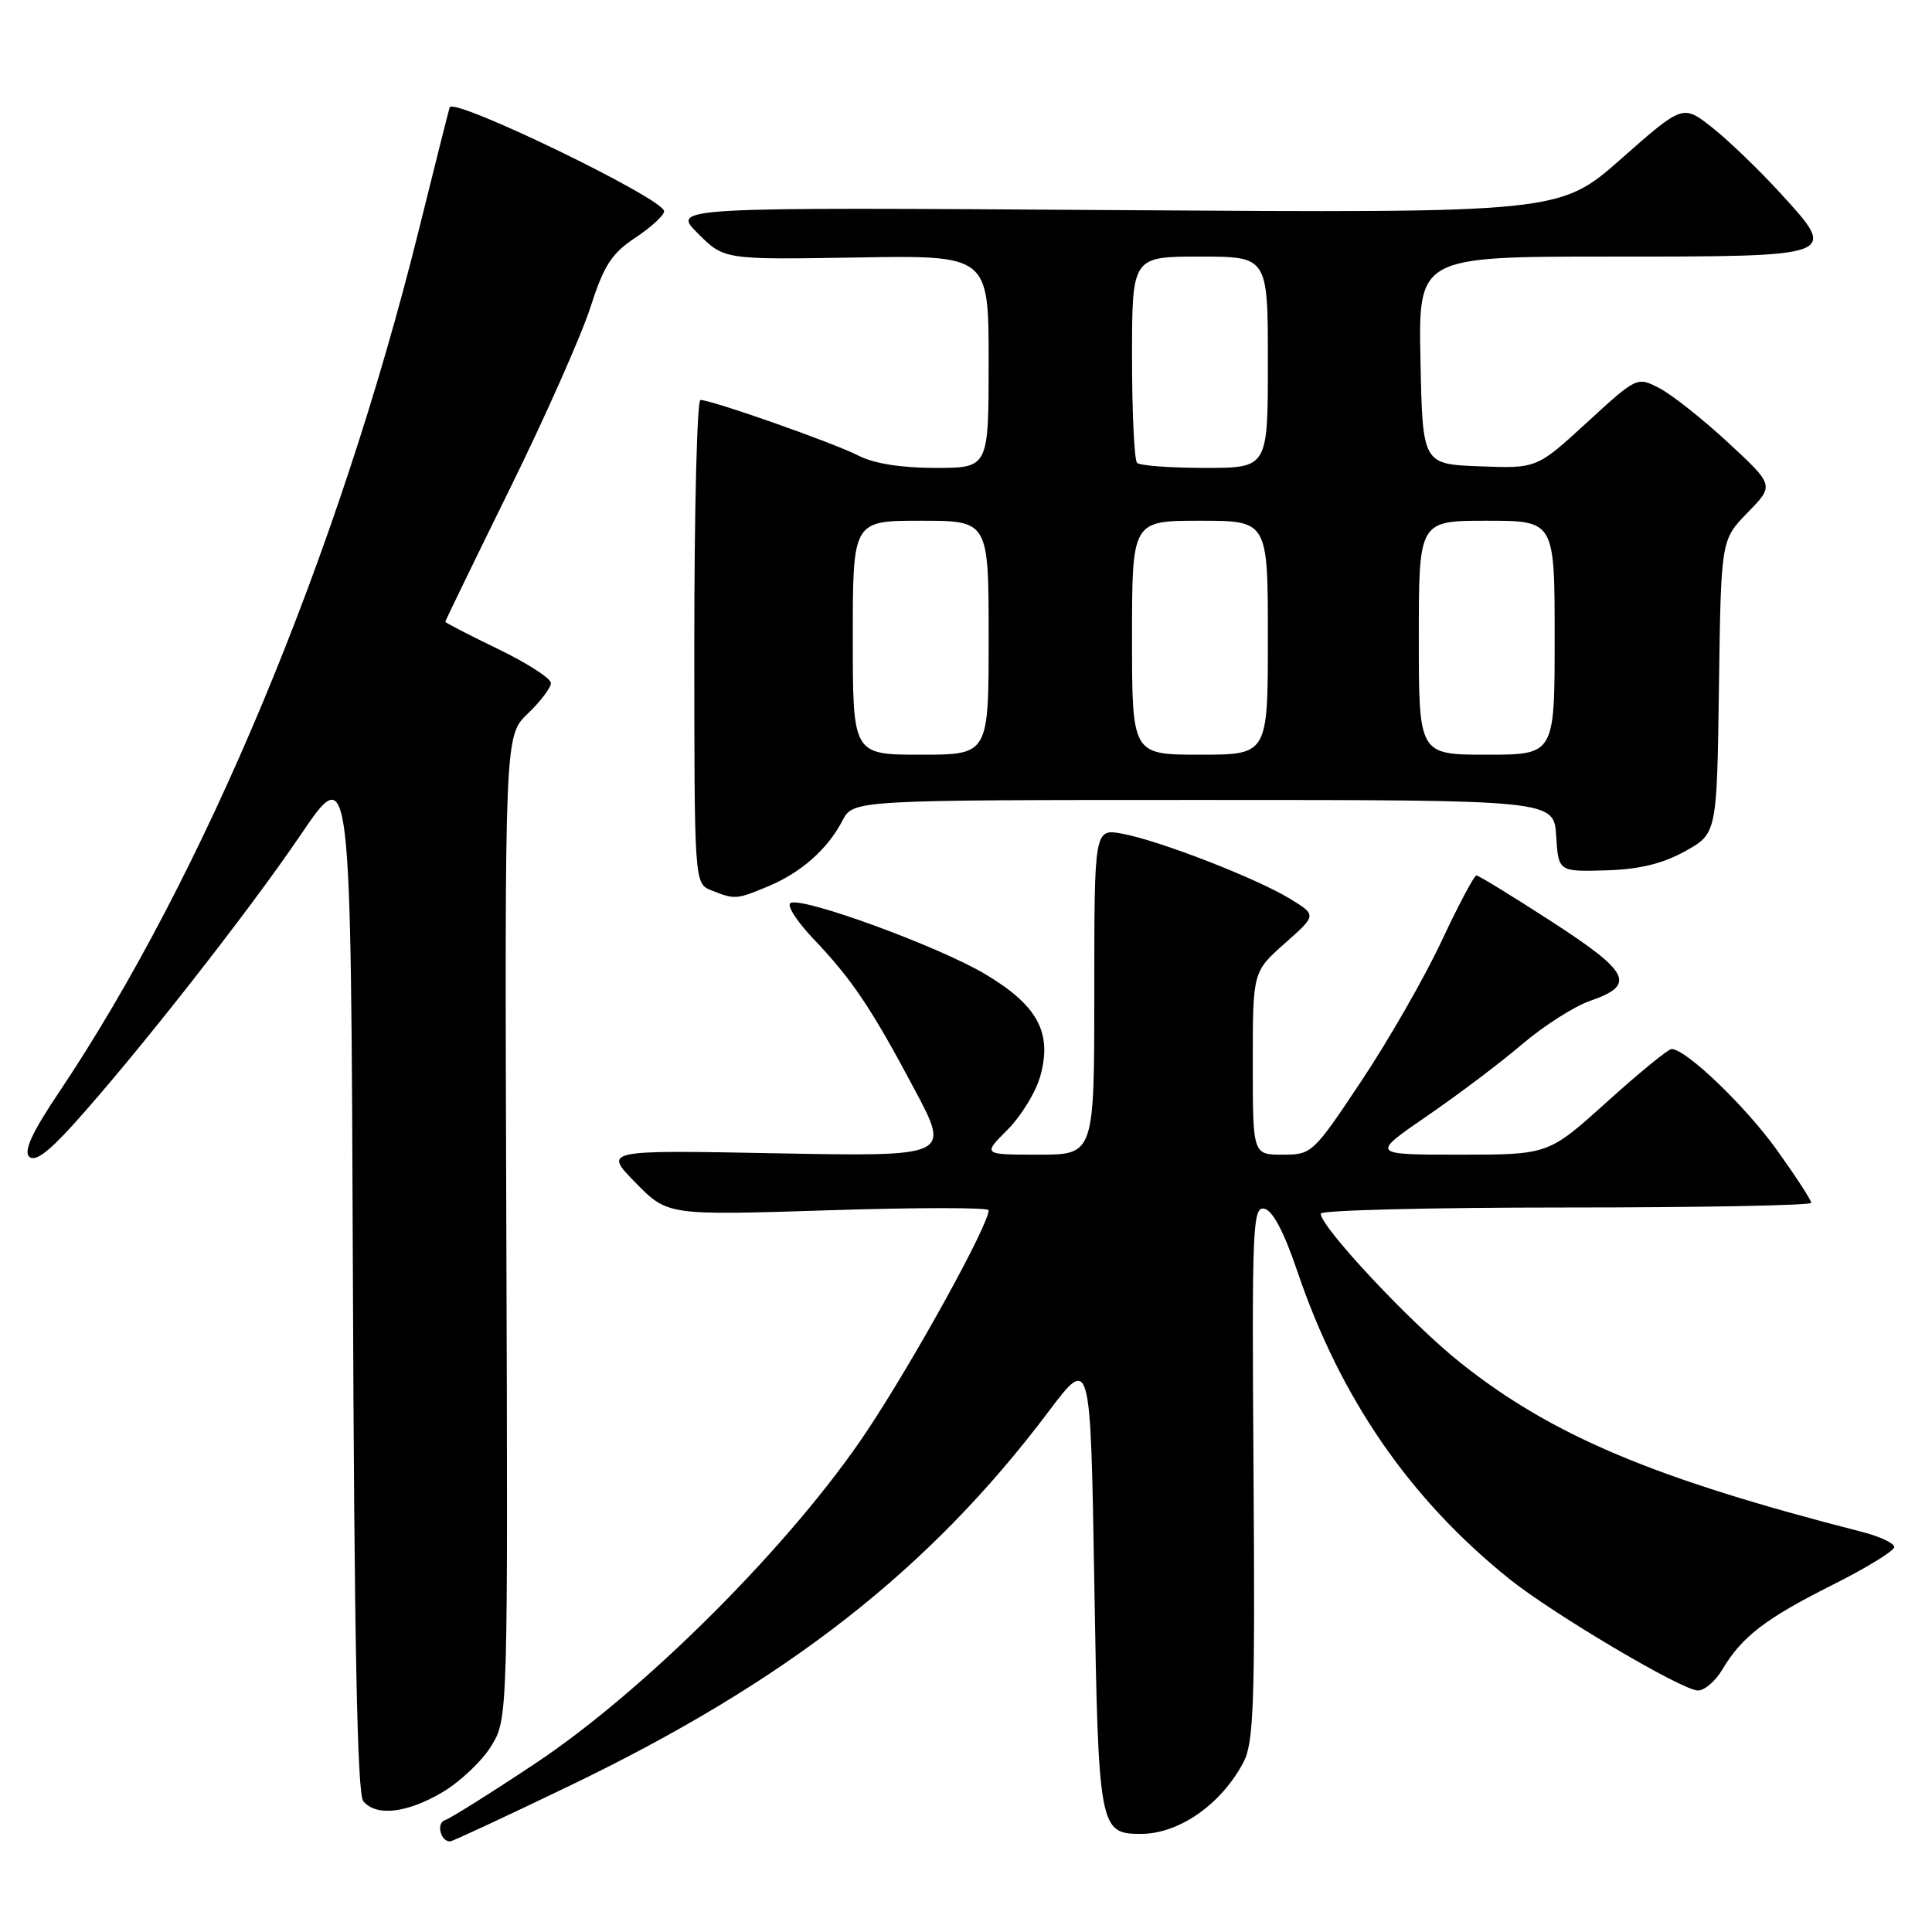 <?xml version="1.0" encoding="UTF-8" standalone="no"?>
<!DOCTYPE svg PUBLIC "-//W3C//DTD SVG 1.1//EN" "http://www.w3.org/Graphics/SVG/1.1/DTD/svg11.dtd" >
<svg xmlns="http://www.w3.org/2000/svg" xmlns:xlink="http://www.w3.org/1999/xlink" version="1.1" viewBox="0 0 256 256">
 <g >
 <path fill="currentColor"
d=" M 75.53 236.60 C 104.29 222.74 123.13 208.02 138.91 187.08 C 144.50 179.65 144.50 179.65 145.00 209.67 C 145.54 242.36 145.66 243.00 151.19 243.00 C 156.23 243.00 161.83 239.08 164.77 233.50 C 166.13 230.90 166.31 225.74 166.10 195.16 C 165.87 162.53 165.98 159.85 167.53 160.16 C 168.63 160.38 170.15 163.25 171.92 168.50 C 177.62 185.30 186.81 198.63 200.00 209.22 C 205.79 213.87 222.92 224.00 224.98 224.00 C 225.86 224.00 227.30 222.76 228.20 221.25 C 230.78 216.89 233.91 214.48 242.75 210.04 C 247.29 207.77 251.00 205.49 251.00 204.99 C 251.00 204.49 249.09 203.59 246.75 202.99 C 219.19 195.94 205.65 190.24 193.50 180.56 C 186.92 175.32 175.00 162.59 175.00 160.81 C 175.00 160.36 189.62 160.00 207.50 160.00 C 225.38 160.00 240.00 159.72 240.00 159.38 C 240.00 159.03 237.97 155.91 235.49 152.44 C 231.34 146.62 223.40 139.00 221.49 139.00 C 221.05 139.00 217.20 142.15 212.93 146.00 C 205.18 153.00 205.18 153.00 193.41 153.00 C 181.64 153.00 181.64 153.00 189.07 147.89 C 193.16 145.09 198.84 140.80 201.70 138.36 C 204.56 135.92 208.61 133.34 210.70 132.62 C 216.81 130.50 216.02 128.87 205.63 122.13 C 200.42 118.76 195.92 116.00 195.63 116.00 C 195.34 116.00 193.26 119.91 191.02 124.69 C 188.78 129.48 184.01 137.80 180.42 143.19 C 174.00 152.84 173.83 153.00 169.95 153.00 C 166.00 153.00 166.00 153.00 166.00 140.89 C 166.00 128.77 166.00 128.77 170.23 125.01 C 174.47 121.26 174.47 121.26 170.98 119.12 C 166.57 116.41 153.66 111.39 148.75 110.48 C 145.00 109.78 145.00 109.78 145.00 131.39 C 145.00 153.00 145.00 153.00 137.60 153.00 C 130.20 153.00 130.20 153.00 133.50 149.70 C 135.31 147.89 137.27 144.68 137.85 142.57 C 139.44 136.83 137.50 133.24 130.60 129.11 C 124.40 125.40 106.21 118.75 104.74 119.66 C 104.23 119.98 105.59 122.09 107.75 124.37 C 112.90 129.77 115.45 133.57 121.18 144.35 C 125.92 153.25 125.92 153.25 102.94 152.82 C 79.96 152.38 79.96 152.38 84.21 156.71 C 88.46 161.05 88.46 161.05 109.73 160.37 C 121.43 159.99 131.00 159.99 131.00 160.36 C 131.00 162.32 121.21 180.08 114.89 189.60 C 105.03 204.43 85.56 223.95 70.89 233.69 C 65.06 237.57 59.69 240.94 58.96 241.18 C 57.78 241.57 58.36 244.00 59.64 244.00 C 59.93 244.00 67.08 240.67 75.53 236.60 Z  M 58.58 237.51 C 60.91 236.14 63.83 233.39 65.07 231.39 C 67.31 227.76 67.31 227.76 67.09 162.63 C 66.87 97.50 66.87 97.50 69.93 94.56 C 71.62 92.95 73.00 91.12 73.00 90.51 C 73.00 89.89 69.85 87.86 66.00 86.00 C 62.15 84.14 59.00 82.51 59.00 82.39 C 59.00 82.27 62.83 74.37 67.52 64.84 C 72.21 55.32 77.02 44.48 78.22 40.76 C 80.02 35.15 81.04 33.58 84.20 31.49 C 86.29 30.10 88.00 28.53 88.00 27.99 C 88.00 26.34 60.00 12.79 59.58 14.23 C 59.38 14.93 57.53 22.25 55.49 30.50 C 44.80 73.54 27.00 116.18 7.74 144.85 C 4.28 150.01 3.12 152.52 3.86 153.26 C 4.60 154.00 6.34 152.73 9.71 149.01 C 17.99 139.85 32.88 120.89 39.82 110.65 C 46.50 100.80 46.50 100.80 46.76 169.05 C 46.94 217.45 47.34 237.70 48.13 238.66 C 49.83 240.71 53.87 240.27 58.58 237.51 Z  M 101.77 117.45 C 106.16 115.62 109.65 112.53 111.62 108.75 C 113.05 106.00 113.05 106.00 159.47 106.00 C 205.89 106.00 205.89 106.00 206.20 110.75 C 206.50 115.50 206.50 115.50 212.75 115.33 C 217.18 115.20 220.23 114.47 223.25 112.81 C 227.50 110.46 227.50 110.46 227.77 91.00 C 228.04 71.54 228.04 71.54 231.57 67.92 C 235.10 64.31 235.10 64.31 228.99 58.65 C 225.62 55.53 221.53 52.29 219.89 51.44 C 216.91 49.90 216.91 49.90 210.27 55.99 C 203.63 62.08 203.63 62.08 196.06 61.79 C 188.50 61.50 188.50 61.50 188.22 47.75 C 187.94 34.00 187.94 34.00 213.35 34.00 C 243.72 34.00 243.63 34.04 235.94 25.63 C 233.13 22.55 229.07 18.64 226.91 16.93 C 222.99 13.83 222.99 13.83 214.83 21.03 C 206.67 28.23 206.67 28.23 147.83 27.84 C 88.99 27.45 88.99 27.45 92.47 30.93 C 95.95 34.41 95.95 34.41 113.47 34.12 C 131.00 33.82 131.00 33.82 131.00 47.91 C 131.00 62.00 131.00 62.00 123.95 62.00 C 119.38 62.00 115.79 61.42 113.74 60.37 C 110.54 58.71 94.31 53.00 92.81 53.00 C 92.37 53.00 92.00 67.41 92.00 85.03 C 92.00 117.06 92.00 117.06 94.25 117.97 C 97.35 119.22 97.58 119.20 101.77 117.45 Z  M 113.00 84.50 C 113.00 69.00 113.00 69.00 122.00 69.00 C 131.00 69.00 131.00 69.00 131.00 84.50 C 131.00 100.00 131.00 100.00 122.00 100.00 C 113.00 100.00 113.00 100.00 113.00 84.50 Z  M 150.00 84.50 C 150.00 69.00 150.00 69.00 159.00 69.00 C 168.00 69.00 168.00 69.00 168.00 84.50 C 168.00 100.00 168.00 100.00 159.00 100.00 C 150.00 100.00 150.00 100.00 150.00 84.50 Z  M 188.00 84.50 C 188.00 69.00 188.00 69.00 197.00 69.00 C 206.00 69.00 206.00 69.00 206.00 84.50 C 206.00 100.00 206.00 100.00 197.00 100.00 C 188.00 100.00 188.00 100.00 188.00 84.50 Z  M 150.67 61.33 C 150.30 60.97 150.00 54.67 150.00 47.33 C 150.00 34.00 150.00 34.00 159.00 34.00 C 168.00 34.00 168.00 34.00 168.00 48.00 C 168.00 62.00 168.00 62.00 159.67 62.00 C 155.08 62.00 151.03 61.70 150.67 61.33 Z "/>
</g>
</svg>